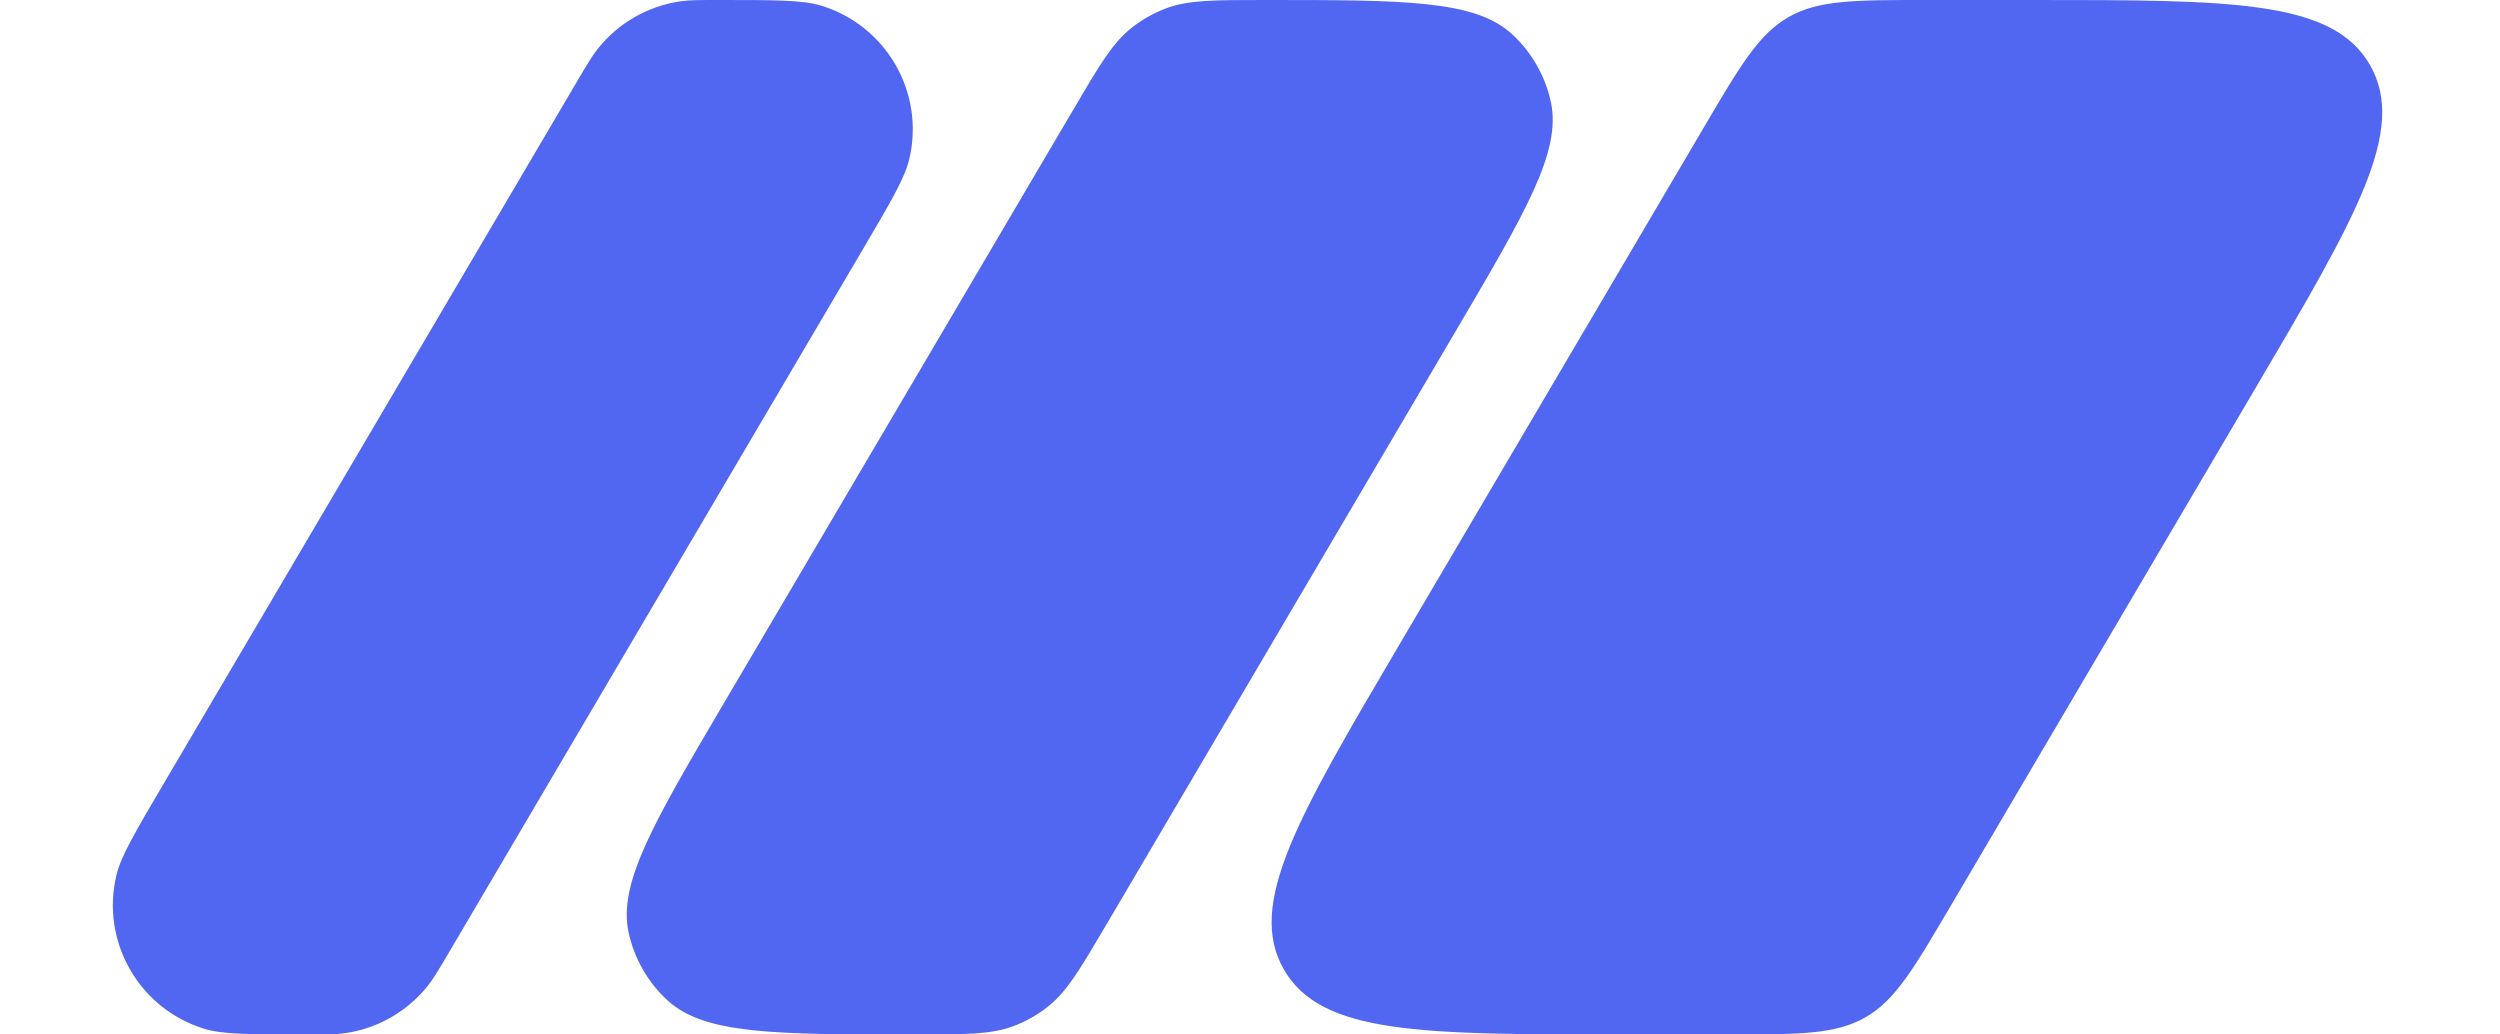 <svg width="58" height="24" viewBox="0 0 58 24" fill="none" xmlns="http://www.w3.org/2000/svg">
<path d="M39.529 2.956C40.379 1.513 40.803 0.791 41.495 0.396C42.187 0 43.025 0 44.7 0H47.134C51.792 0 54.121 0 54.985 1.511C55.849 3.022 54.668 5.029 52.304 9.044L45.24 21.044C44.391 22.487 43.966 23.209 43.274 23.604C42.582 24 41.744 24 40.07 24H37.636C32.977 24 30.648 24 29.784 22.489C28.92 20.978 30.102 18.971 32.465 14.956L39.529 2.956Z" fill="#5166F1"/>
<path d="M24.911 2.526C25.511 1.506 25.811 0.997 26.248 0.65C26.486 0.461 26.75 0.31 27.033 0.201C27.554 0 28.145 0 29.328 0C32.59 0 34.22 0 35.082 0.795C35.536 1.214 35.849 1.762 35.98 2.365C36.228 3.511 35.401 4.917 33.746 7.727L25.654 21.474C25.053 22.494 24.753 23.003 24.316 23.35C24.078 23.539 23.814 23.69 23.531 23.799C23.01 24 22.419 24 21.236 24C17.974 24 16.344 24 15.482 23.205C15.028 22.786 14.715 22.238 14.584 21.635C14.336 20.489 15.164 19.083 16.818 16.273L24.911 2.526Z" fill="#5166F1"/>
<path d="M13.385 1.894C13.623 1.491 13.741 1.289 13.879 1.118C14.353 0.53 15.031 0.142 15.778 0.032C15.995 0 16.23 0 16.698 0C17.982 0 18.623 0 19.051 0.131C20.569 0.594 21.464 2.158 21.093 3.701C20.988 4.136 20.663 4.689 20.012 5.795L10.41 22.106C10.172 22.509 10.053 22.711 9.916 22.882C9.442 23.47 8.764 23.858 8.017 23.968C7.799 24 7.565 24 7.097 24C5.813 24 5.172 24 4.744 23.869C3.226 23.407 2.331 21.841 2.702 20.299C2.807 19.864 3.132 19.311 3.783 18.205L13.385 1.894Z" fill="#5166F1"/>
</svg>
